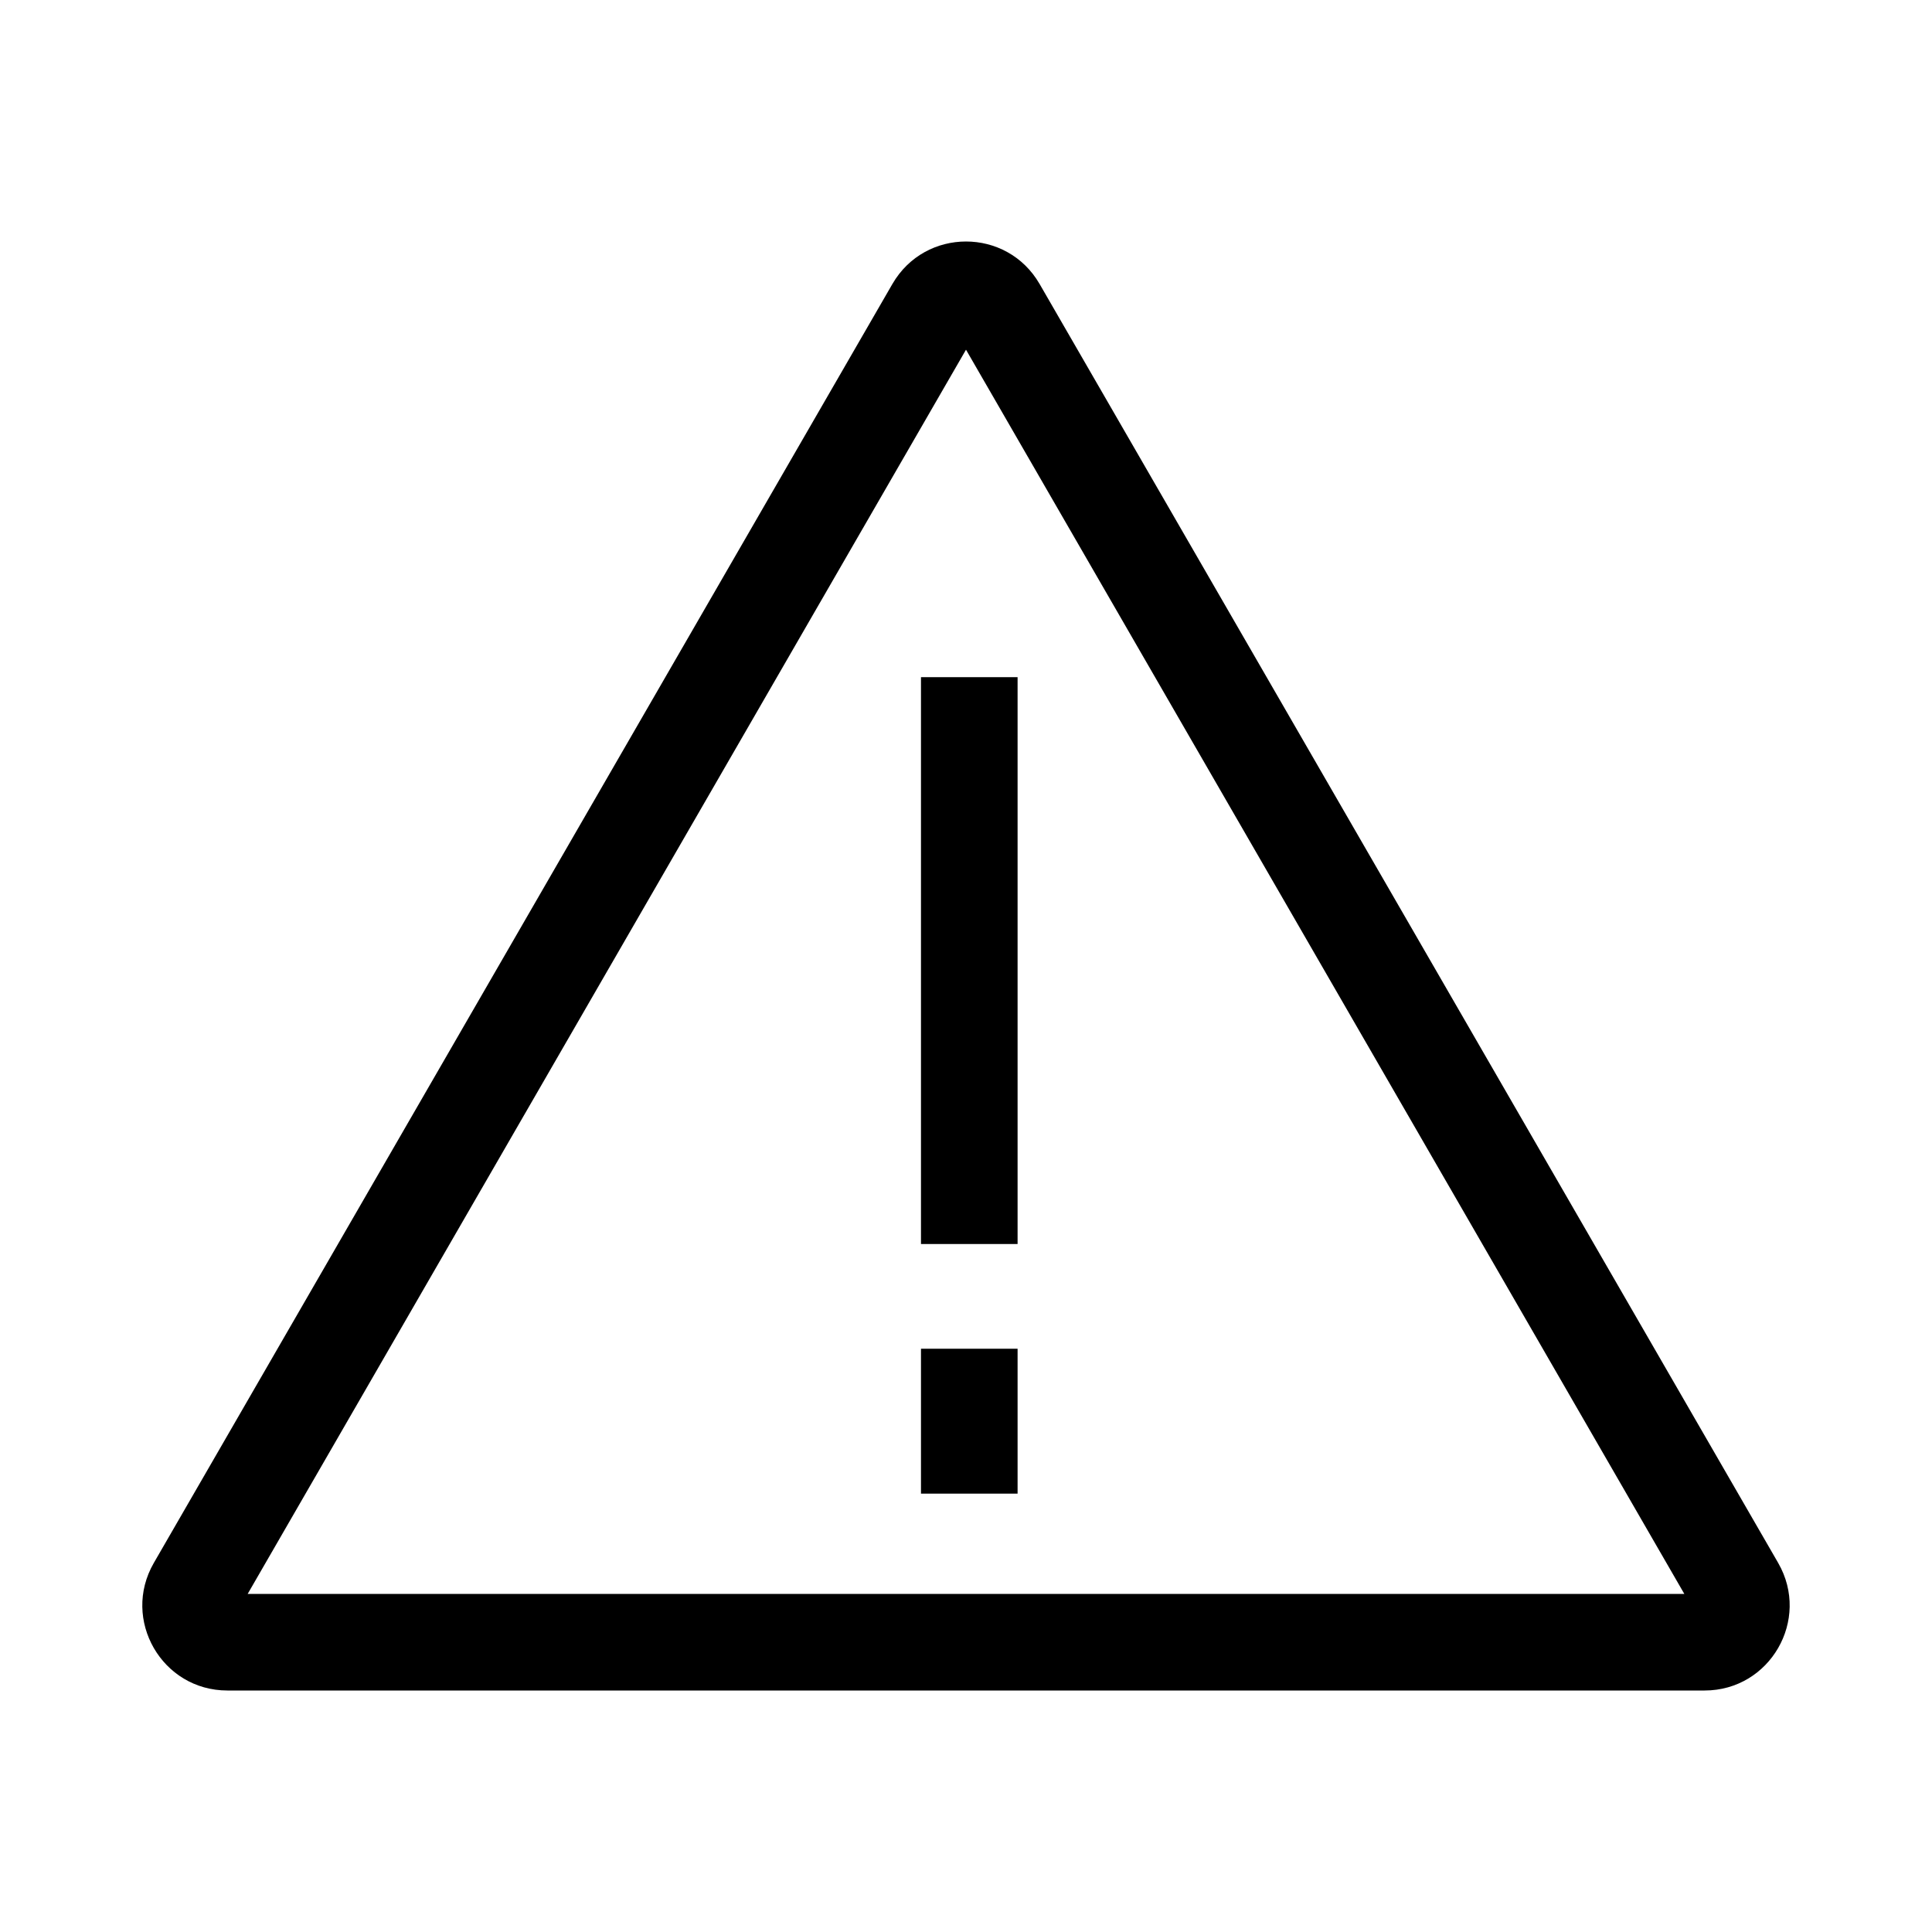 <?xml version="1.0" encoding="UTF-8"?>
<svg id="Layer_1" xmlns="http://www.w3.org/2000/svg" version="1.1" viewBox="0 0 100 100">
  <!-- Generator: Adobe Illustrator 29.7.0, SVG Export Plug-In . SVG Version: 2.1.1 Build 138)  -->
  <defs>
    <style>
      .st0 {
        fill: none;
        stroke: #000;
        stroke-linejoin: round;
        stroke-width: 5px;
      }
    </style>
  </defs>
  <g>
    <path d="M-64.89-112.02c17.92,0,32.5,14.58,32.5,32.5s-14.58,32.5-32.5,32.5-32.5-14.58-32.5-32.5,14.58-32.5,32.5-32.5M-64.89-117.02c-20.71,0-37.5,16.79-37.5,37.5s16.79,37.5,37.5,37.5,37.5-16.79,37.5-37.5-16.79-37.5-37.5-37.5h0Z"/>
    <polyline class="st0" points="-64.89 -100.5 -64.89 -78.9 -49.53 -63.72"/>
  </g>
  <g>
    <path d="M81.38-112.02c.55,0,1,.45,1,1v61.2c0,.55-.45,1-1,1H18.38c-.55,0-1-.45-1-1v-61.2c0-.55.45-1,1-1h63M81.38-117.02H18.38c-3.31,0-6,2.69-6,6v61.2c0,3.31,2.69,6,6,6h63c3.31,0,6-2.69,6-6v-61.2c0-3.31-2.69-6-6-6h0Z"/>
    <polyline class="st0" points="27.89 -78.71 44.28 -62.02 71.88 -98.81"/>
  </g>
  <g>
    <path d="M50,18.1l37.18,64.4H12.82L50,18.1M50,12.5c-1.48,0-2.96.73-3.81,2.2L7.96,80.9c-1.69,2.93.42,6.6,3.81,6.6h76.46c3.38,0,5.5-3.66,3.81-6.6L53.81,14.7c-.85-1.47-2.33-2.2-3.81-2.2h0Z"/>
    <g>
      <rect x="47.67" y="35.05" width="5" height="29.34"/>
      <rect x="47.67" y="69.81" width="5" height="7.5"/>
    </g>
  </g>
  <g>
    <g>
      <polyline class="st0" points="147.86 -107.13 153.78 -101.21 152.25 -92.47 143.51 -90.94 137.59 -96.87"/>
      <polyline class="st0" points="168.42 -66.04 162.5 -71.96 164.03 -80.7 172.76 -82.22 178.69 -76.3"/>
      <line class="st0" x1="152.25" y1="-92.47" x2="164.03" y2="-80.7"/>
    </g>
    <path d="M176.9-119.08l18.76,32.5-18.76,32.5h-37.53l-18.76-32.5,18.76-32.5h37.53M179.79-124.08h-43.3l-21.65,37.5,21.65,37.5h43.3l21.65-37.5-21.65-37.5h0Z"/>
  </g>
</svg>